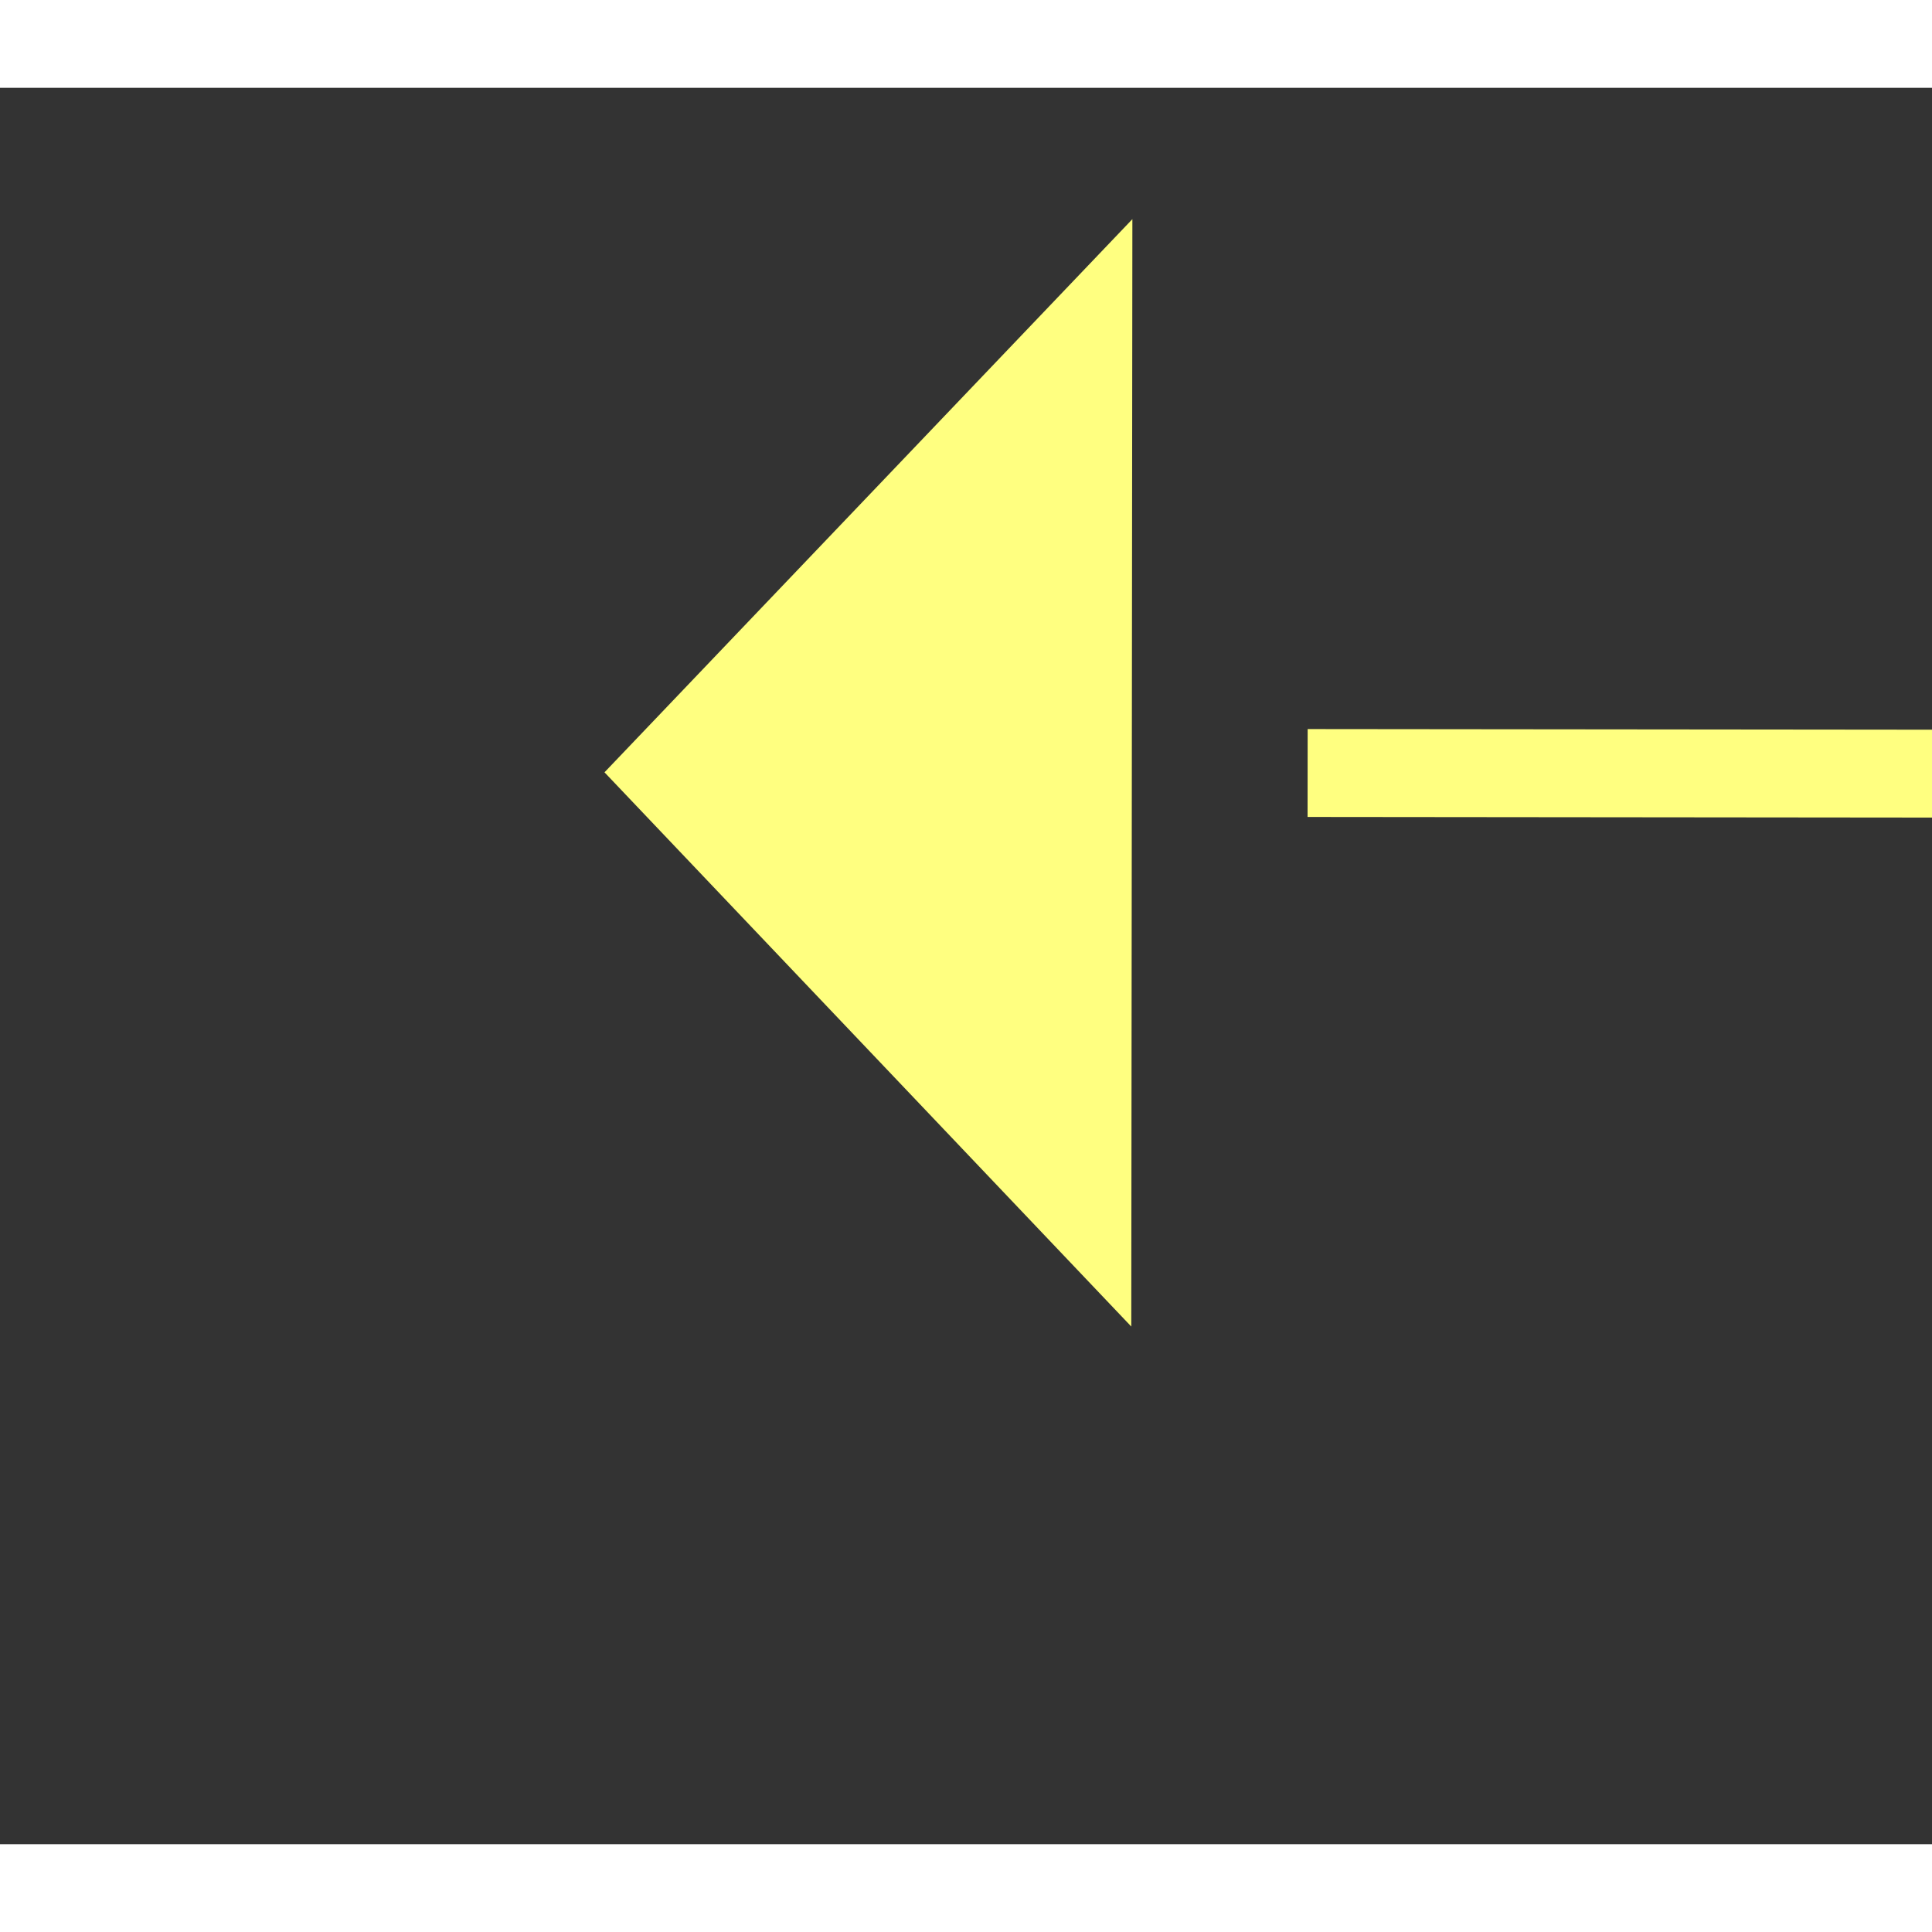 ﻿<?xml version="1.0" encoding="utf-8"?>
<svg version="1.1" xmlns:xlink="http://www.w3.org/1999/xlink" width="22px" height="22px" preserveAspectRatio="xMinYMid meet" viewBox="800 3471  22 20" xmlns="http://www.w3.org/2000/svg">
  <rect x="800" y="3471" width="22" height="20" fill="#333333" stroke="none"/>
  <g transform="matrix(-0.122 0.993 -0.993 -0.122 4364.889 3100.272 )">
    <path d="M 858 3430.8  L 864 3424.5  L 858 3418.2  L 858 3430.8  Z " fill-rule="nonzero" fill="#ffff80" stroke="none" transform="matrix(0.121 0.993 -0.993 0.121 4105.179 2211.353 )" />
    <path d="M 743 3424.5  L 859 3424.5  " stroke-width="1" stroke-dasharray="9,4" stroke="#ffff80" fill="none" transform="matrix(0.121 0.993 -0.993 0.121 4105.179 2211.353 )" />
  </g>
</svg>